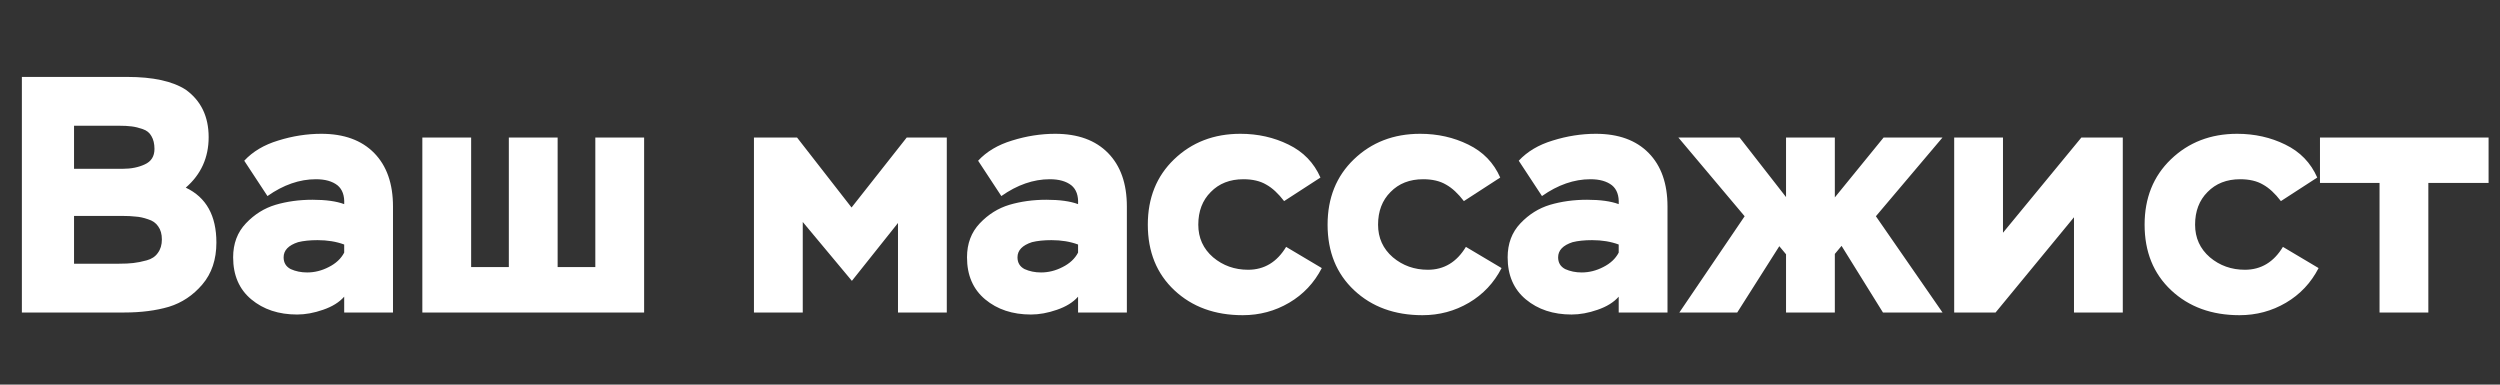 <svg width="208" height="32" viewBox="0 0 208 32" fill="none" xmlns="http://www.w3.org/2000/svg">
<rect x="0" y="0" width="208" height="32" fill="#333333" stroke="none"/>
<g clip-path="url(#clip0_428_629)">
<path d="M10.36 26H1.82V6.4H10.584C12.731 6.4 14.355 6.755 15.456 7.464C16.725 8.379 17.36 9.695 17.36 11.412C17.36 13.111 16.725 14.511 15.456 15.612C17.155 16.415 18.004 17.936 18.004 20.176C18.004 21.595 17.612 22.761 16.828 23.676C16.063 24.572 15.139 25.188 14.056 25.524C12.973 25.841 11.741 26 10.36 26ZM10.136 17.964H6.16V21.94H9.912C10.379 21.94 10.771 21.921 11.088 21.884C11.424 21.847 11.797 21.772 12.208 21.66C12.619 21.548 12.927 21.343 13.132 21.044C13.356 20.745 13.468 20.372 13.468 19.924C13.468 19.476 13.365 19.112 13.16 18.832C12.973 18.552 12.693 18.356 12.32 18.244C11.947 18.113 11.601 18.039 11.284 18.02C10.985 17.983 10.603 17.964 10.136 17.964ZM9.856 10.46H6.16V14.044H10.22C10.911 14.044 11.517 13.923 12.04 13.68C12.581 13.437 12.852 13.008 12.852 12.392C12.852 11.963 12.768 11.608 12.6 11.328C12.451 11.048 12.208 10.852 11.872 10.74C11.555 10.628 11.247 10.553 10.948 10.516C10.668 10.479 10.304 10.46 9.856 10.46ZM22.253 16.312L20.321 13.372C21.03 12.607 21.973 12.047 23.149 11.692C24.343 11.319 25.538 11.132 26.733 11.132C28.618 11.132 30.083 11.664 31.129 12.728C32.174 13.792 32.697 15.276 32.697 17.18V26H28.637V24.684C28.226 25.151 27.638 25.515 26.873 25.776C26.126 26.037 25.407 26.168 24.717 26.168C23.186 26.168 21.917 25.748 20.909 24.908C19.901 24.068 19.397 22.901 19.397 21.408C19.397 20.269 19.751 19.327 20.461 18.58C21.17 17.833 21.991 17.32 22.925 17.04C23.877 16.76 24.903 16.62 26.005 16.62C27.106 16.62 27.983 16.741 28.637 16.984C28.674 16.275 28.487 15.752 28.077 15.416C27.647 15.08 27.05 14.912 26.285 14.912C24.922 14.912 23.578 15.379 22.253 16.312ZM25.557 22.668C26.173 22.668 26.77 22.519 27.349 22.22C27.946 21.921 28.375 21.52 28.637 21.016V20.344C27.983 20.101 27.246 19.98 26.425 19.98C25.79 19.98 25.249 20.036 24.801 20.148C23.998 20.409 23.597 20.829 23.597 21.408C23.597 21.856 23.793 22.183 24.185 22.388C24.595 22.575 25.053 22.668 25.557 22.668ZM53.591 26H35.139V11.44H39.199V22.22H42.335V11.44H46.395V22.22H49.531V11.44H53.591V26ZM66.789 26H62.729V11.44H66.313L70.849 17.264L75.441 11.44H78.773V26H74.713V18.552L70.877 23.368L66.789 18.468V26ZM83.311 16.312L81.379 13.372C82.088 12.607 83.031 12.047 84.207 11.692C85.402 11.319 86.597 11.132 87.791 11.132C89.677 11.132 91.142 11.664 92.187 12.728C93.233 13.792 93.755 15.276 93.755 17.18V26H89.695V24.684C89.284 25.151 88.697 25.515 87.931 25.776C87.184 26.037 86.466 26.168 85.775 26.168C84.245 26.168 82.975 25.748 81.967 24.908C80.959 24.068 80.455 22.901 80.455 21.408C80.455 20.269 80.81 19.327 81.519 18.58C82.228 17.833 83.05 17.32 83.983 17.04C84.935 16.76 85.962 16.62 87.063 16.62C88.165 16.62 89.042 16.741 89.695 16.984C89.733 16.275 89.546 15.752 89.135 15.416C88.706 15.08 88.109 14.912 87.343 14.912C85.981 14.912 84.636 15.379 83.311 16.312ZM86.615 22.668C87.231 22.668 87.829 22.519 88.407 22.22C89.004 21.921 89.434 21.52 89.695 21.016V20.344C89.042 20.101 88.305 19.98 87.483 19.98C86.849 19.98 86.307 20.036 85.859 20.148C85.056 20.409 84.655 20.829 84.655 21.408C84.655 21.856 84.851 22.183 85.243 22.388C85.654 22.575 86.111 22.668 86.615 22.668ZM107.006 20.54L109.974 22.304C109.339 23.536 108.434 24.497 107.258 25.188C106.082 25.879 104.794 26.224 103.394 26.224C101.079 26.224 99.184 25.533 97.71 24.152C96.235 22.771 95.498 20.951 95.498 18.692C95.498 16.471 96.225 14.66 97.681 13.26C99.156 11.841 100.995 11.132 103.198 11.132C104.654 11.132 105.988 11.431 107.202 12.028C108.434 12.625 109.32 13.54 109.862 14.772L106.838 16.732C106.352 16.097 105.858 15.64 105.354 15.36C104.85 15.061 104.215 14.912 103.45 14.912C102.33 14.912 101.424 15.267 100.734 15.976C100.043 16.667 99.698 17.572 99.698 18.692C99.698 19.793 100.108 20.699 100.93 21.408C101.751 22.099 102.722 22.444 103.842 22.444C105.186 22.444 106.24 21.809 107.006 20.54ZM121.963 20.54L124.931 22.304C124.296 23.536 123.391 24.497 122.215 25.188C121.039 25.879 119.751 26.224 118.351 26.224C116.036 26.224 114.141 25.533 112.667 24.152C111.192 22.771 110.455 20.951 110.455 18.692C110.455 16.471 111.183 14.66 112.639 13.26C114.113 11.841 115.952 11.132 118.155 11.132C119.611 11.132 120.945 11.431 122.159 12.028C123.391 12.625 124.277 13.54 124.819 14.772L121.795 16.732C121.309 16.097 120.815 15.64 120.311 15.36C119.807 15.061 119.172 14.912 118.407 14.912C117.287 14.912 116.381 15.267 115.691 15.976C115 16.667 114.655 17.572 114.655 18.692C114.655 19.793 115.065 20.699 115.887 21.408C116.708 22.099 117.679 22.444 118.799 22.444C120.143 22.444 121.197 21.809 121.963 20.54ZM128.292 16.312L126.36 13.372C127.069 12.607 128.012 12.047 129.188 11.692C130.382 11.319 131.577 11.132 132.772 11.132C134.657 11.132 136.122 11.664 137.168 12.728C138.213 13.792 138.736 15.276 138.736 17.18V26H134.676V24.684C134.265 25.151 133.677 25.515 132.912 25.776C132.165 26.037 131.446 26.168 130.756 26.168C129.225 26.168 127.956 25.748 126.948 24.908C125.94 24.068 125.436 22.901 125.436 21.408C125.436 20.269 125.79 19.327 126.5 18.58C127.209 17.833 128.03 17.32 128.964 17.04C129.916 16.76 130.942 16.62 132.044 16.62C133.145 16.62 134.022 16.741 134.676 16.984C134.713 16.275 134.526 15.752 134.116 15.416C133.686 15.08 133.089 14.912 132.324 14.912C130.961 14.912 129.617 15.379 128.292 16.312ZM131.596 22.668C132.212 22.668 132.809 22.519 133.388 22.22C133.985 21.921 134.414 21.52 134.676 21.016V20.344C134.022 20.101 133.285 19.98 132.464 19.98C131.829 19.98 131.288 20.036 130.84 20.148C130.037 20.409 129.636 20.829 129.636 21.408C129.636 21.856 129.832 22.183 130.224 22.388C130.634 22.575 131.092 22.668 131.596 22.668ZM139.722 26L145.154 17.992L139.638 11.44H144.734L148.598 16.396V11.44H152.658V16.424L156.718 11.44H161.618L156.074 17.992L161.618 26H156.662L153.218 20.456L152.658 21.128V26H148.598V21.156L148.038 20.484L144.538 26H139.722ZM172.556 18.076L166.032 26H162.588V11.44H166.648V19.364L173.172 11.44H176.616V26H172.556V18.076ZM189.939 20.54L192.907 22.304C192.272 23.536 191.367 24.497 190.191 25.188C189.015 25.879 187.727 26.224 186.327 26.224C184.012 26.224 182.118 25.533 180.643 24.152C179.168 22.771 178.431 20.951 178.431 18.692C178.431 16.471 179.159 14.66 180.615 13.26C182.09 11.841 183.928 11.132 186.131 11.132C187.587 11.132 188.922 11.431 190.135 12.028C191.367 12.625 192.254 13.54 192.795 14.772L189.771 16.732C189.286 16.097 188.791 15.64 188.287 15.36C187.783 15.061 187.148 14.912 186.383 14.912C185.263 14.912 184.358 15.267 183.667 15.976C182.976 16.667 182.631 17.572 182.631 18.692C182.631 19.793 183.042 20.699 183.863 21.408C184.684 22.099 185.655 22.444 186.775 22.444C188.119 22.444 189.174 21.809 189.939 20.54ZM197.978 15.22H193.022V11.44H207.05V15.22H202.038V26H197.978V15.22Z" fill="white"/>
</g>
<defs>
<clipPath id="clip0_428_629">
<rect width="208" height="32" fill="white"/>
</clipPath>
</defs>
</svg>
